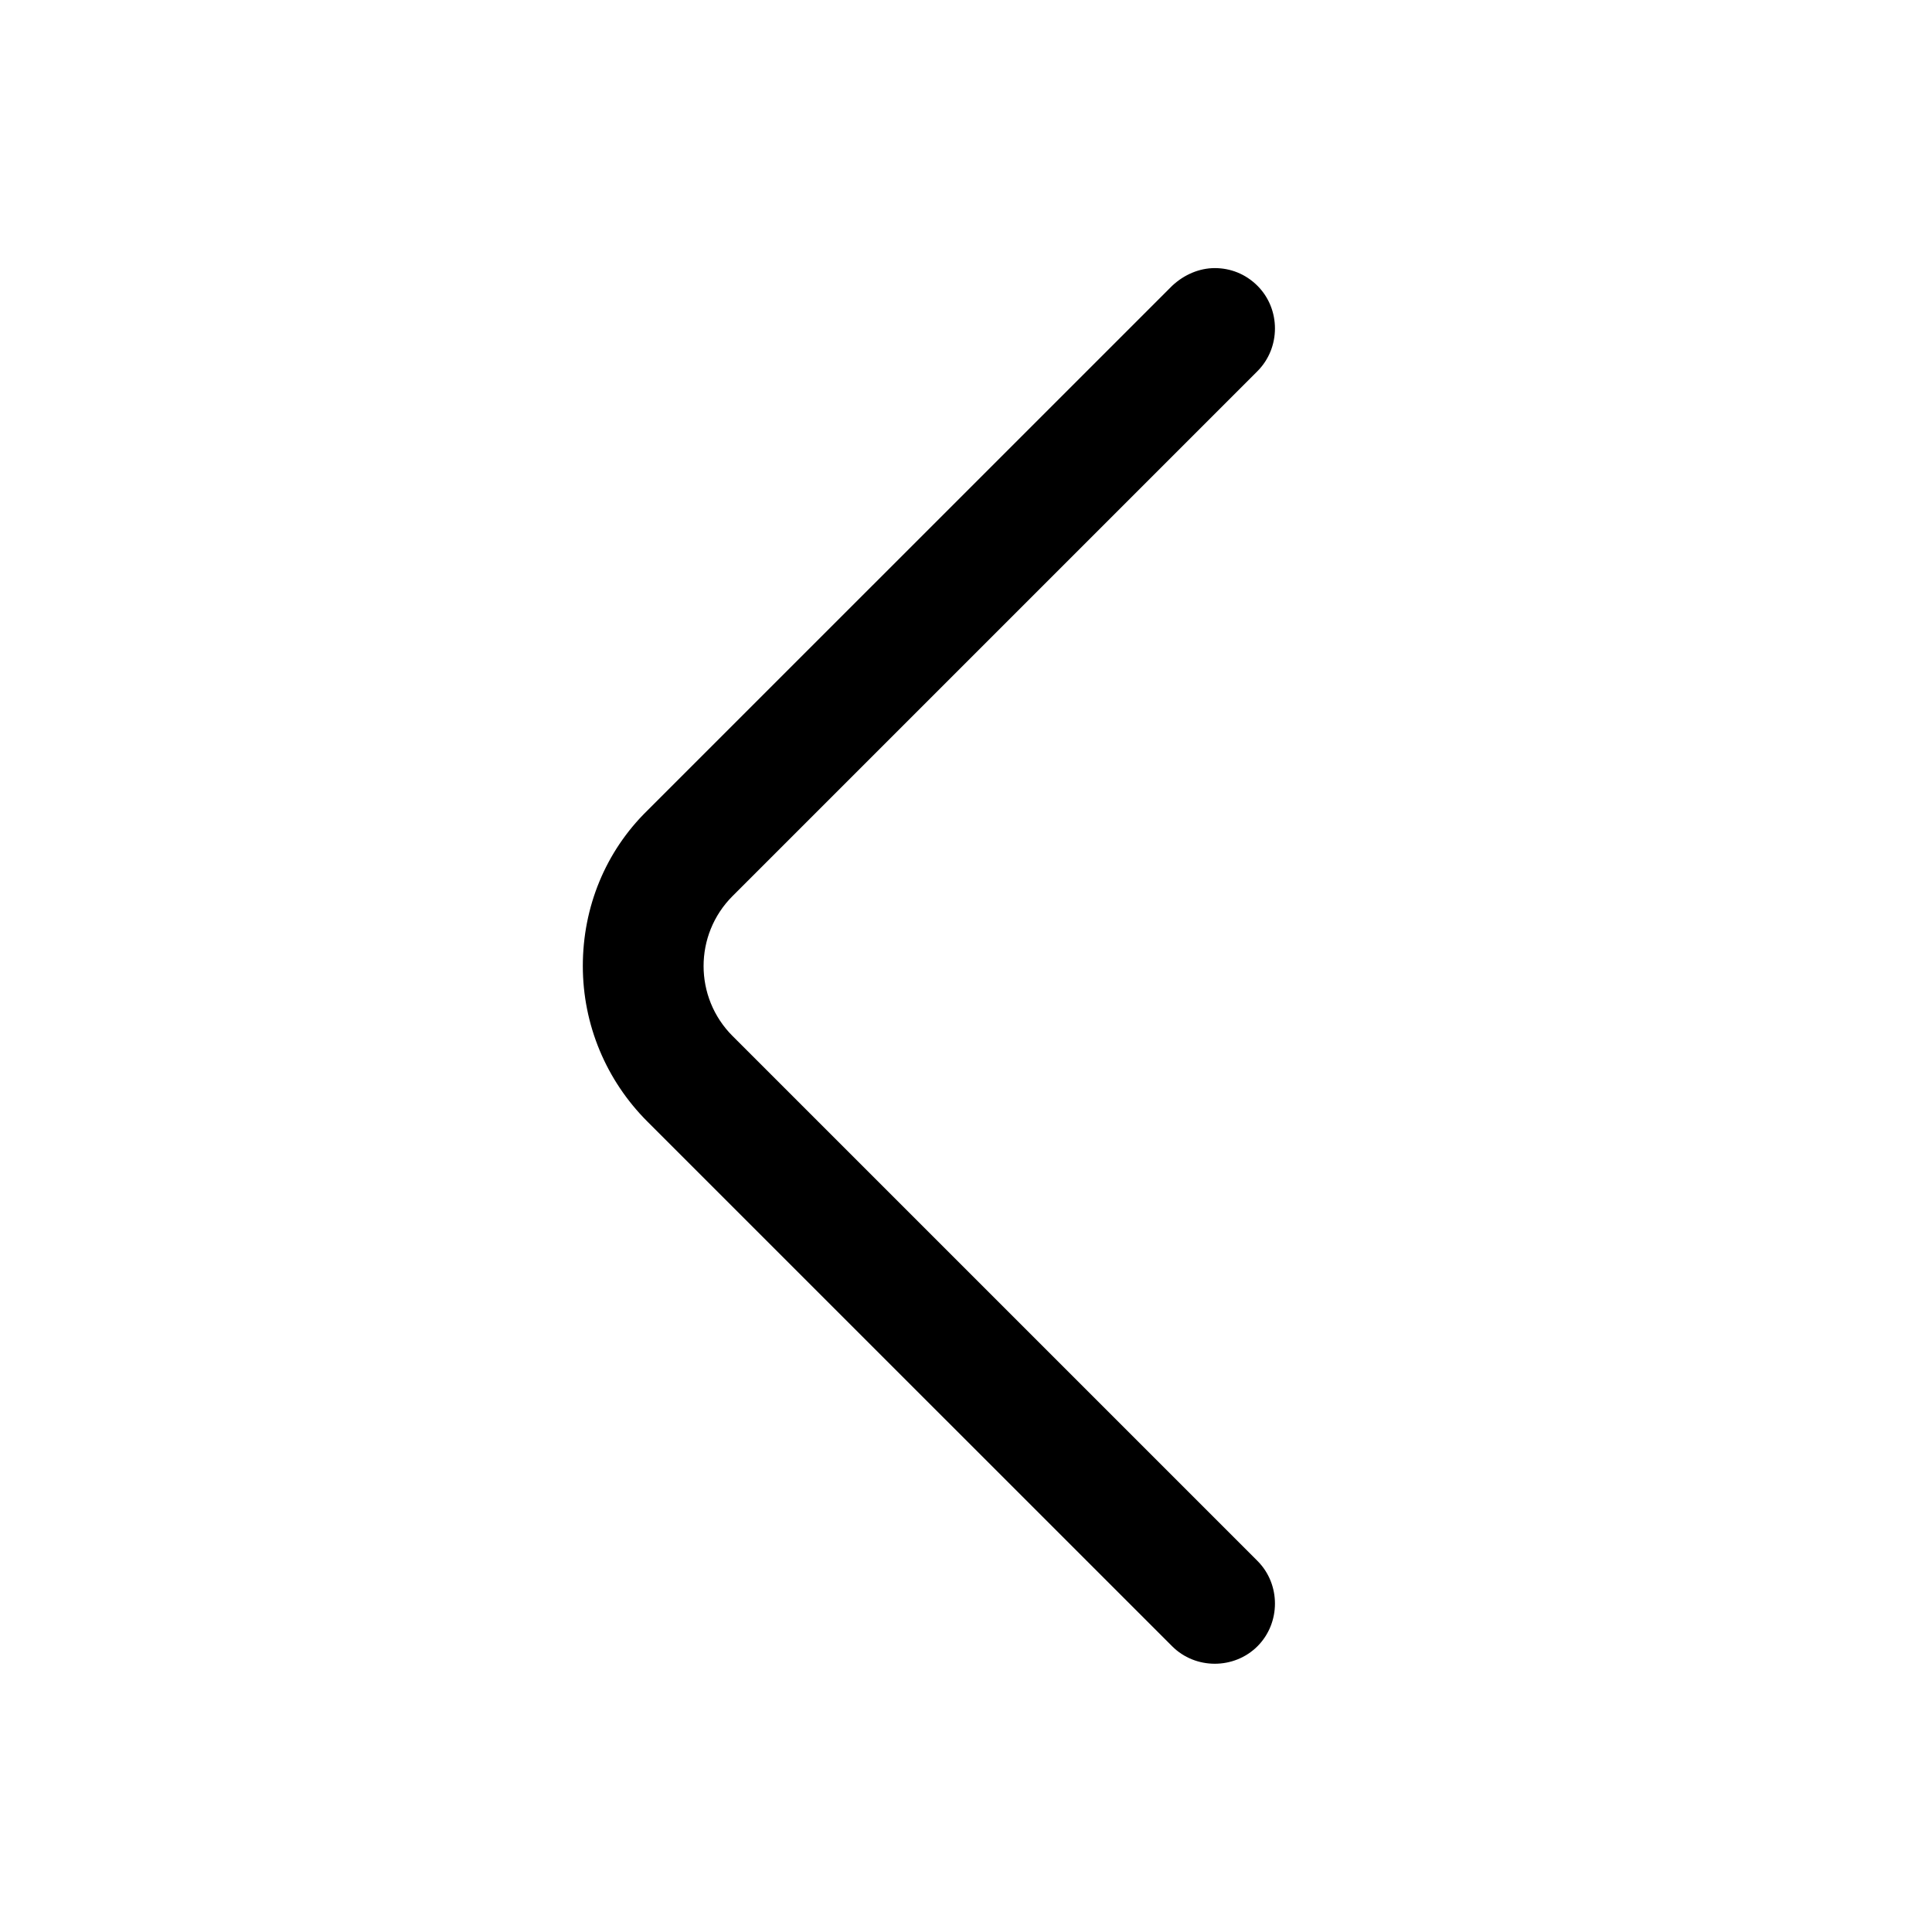 <svg width="30" height="30" viewBox="0 0 30 30" fill="none" xmlns="http://www.w3.org/2000/svg">
<path d="M18.863 4.163C19.101 4.163 19.338 4.25 19.526 4.438C19.888 4.8 19.888 5.4 19.526 5.763L11.376 13.913C10.775 14.513 10.775 15.488 11.376 16.088L19.526 24.238C19.888 24.6 19.888 25.2 19.526 25.563C19.163 25.925 18.563 25.925 18.201 25.563L10.05 17.413C9.413 16.775 9.05 15.913 9.05 15C9.05 14.088 9.4 13.225 10.05 12.588L18.201 4.438C18.388 4.263 18.625 4.163 18.863 4.163Z" fill="currentColor"/>
</svg>
